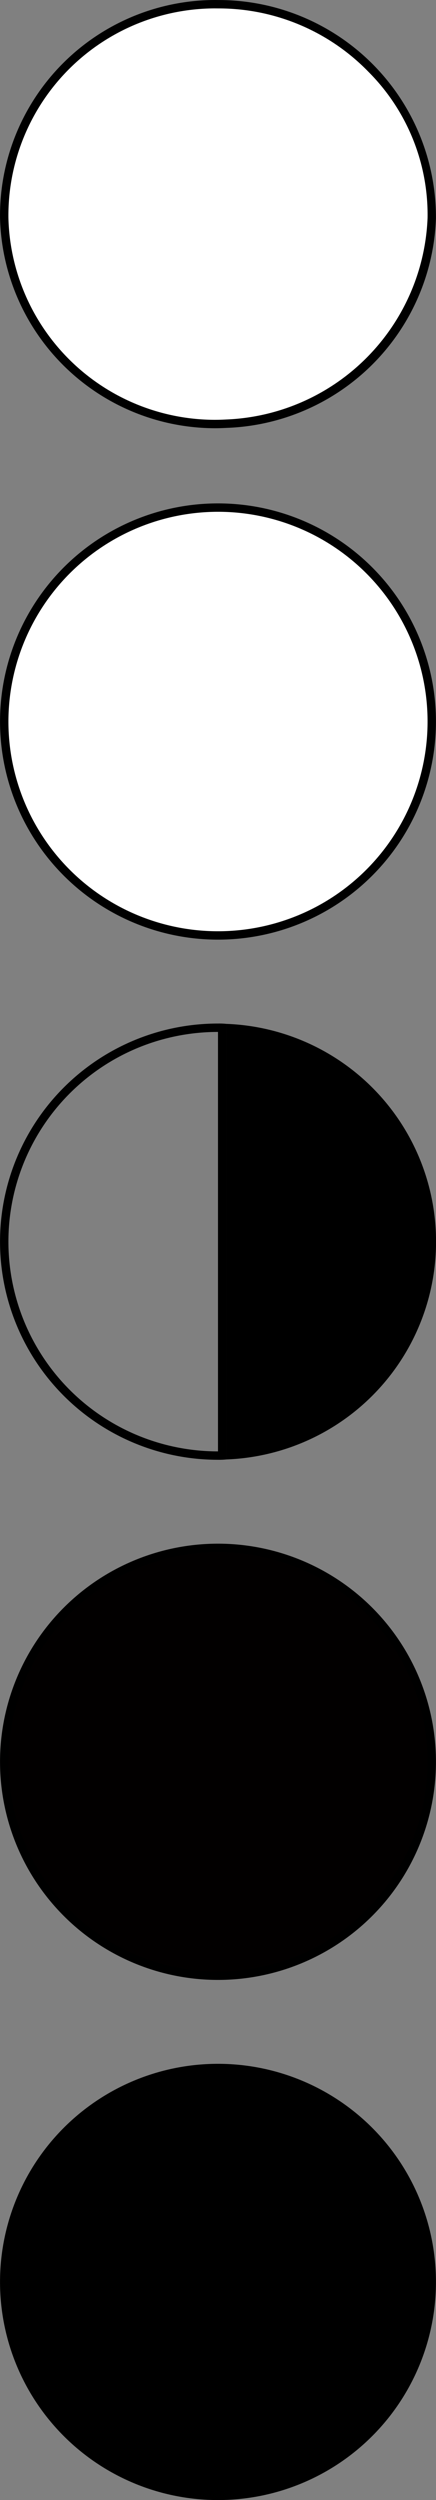 <svg xmlns="http://www.w3.org/2000/svg" viewBox="0 0 26.005 149.002"><rect x="0" y="0" width="26.005" height="149.002" fill="#808080" stroke="none"/><defs><style>.cls-1{fill:#fff;}.cls-2{fill:#020000;}.cls-3{fill:none;stroke:#000;stroke-miterlimit:10;stroke-width:0.5px;}</style></defs><title>kompetencer2</title><g id="Lag_1" data-name="Lag 1"><path d="M15.75,64.282a12.739,12.739,0,0,1,0,25.436Z" transform="translate(-1.998 -2.998)"/><path d="M16,64.55A12.489,12.489,0,0,1,16,89.45V64.55m-.5-.53V89.98a12.989,12.989,0,0,0,0-25.96Z" transform="translate(-1.998 -2.998)"/><path d="M15,64.5v25a12.5,12.5,0,0,1,0-25m0-.5a13,13,0,0,0,0,26,4.094,4.094,0,0,0,.5-.02V64.02A4.106,4.106,0,0,0,15,64Z" transform="translate(-1.998 -2.998)"/><path class="cls-1" d="M15,58.75A12.75,12.75,0,1,1,27.75,46,12.765,12.765,0,0,1,15,58.75Z" transform="translate(-1.998 -2.998)"/><path d="M15,33.5A12.5,12.5,0,1,1,2.5,46,12.514,12.514,0,0,1,15,33.5m0-.5A13,13,0,1,0,28,46,13,13,0,0,0,15,33Z" transform="translate(-1.998 -2.998)"/><path class="cls-1" d="M14.791,28.27A12.59,12.59,0,0,1,2.25,15.995,12.599,12.599,0,0,1,14.79,3.248l.206.002a12.718,12.718,0,0,1,9.152,3.849,12.306,12.306,0,0,1,3.602,8.896A12.773,12.773,0,0,1,15.491,28.25C15.253,28.264,15.021,28.27,14.791,28.27Z" transform="translate(-1.998 -2.998)"/><path d="M14.79,3.498l.227.002A12.456,12.456,0,0,1,23.97,7.274,12.058,12.058,0,0,1,27.5,15.99a12.523,12.523,0,0,1-12.028,12.01q-.342.019-.681.019A12.339,12.339,0,0,1,2.5,15.991,12.35,12.35,0,0,1,14.79,3.498m0-.5A12.85,12.85,0,0,0,2,16,12.853,12.853,0,0,0,14.791,28.52q.353,0,.709-.02A12.95,12.95,0,0,0,28,16,12.967,12.967,0,0,0,15.017,3H15c-.07-.001-.14-.002-.21-.002Z" transform="translate(-1.998 -2.998)"/><path class="cls-2" d="M15,120.75A12.75,12.75,0,1,1,27.75,108,12.765,12.765,0,0,1,15,120.75Z" transform="translate(-1.998 -2.998)"/><path d="M15,95.5A12.5,12.5,0,1,1,2.5,108,12.514,12.514,0,0,1,15,95.5m0-.5a13,13,0,1,0,13,13A13,13,0,0,0,15,95Z" transform="translate(-1.998 -2.998)"/><path d="M15,151.75A12.75,12.75,0,1,1,27.75,139,12.765,12.765,0,0,1,15,151.75Z" transform="translate(-1.998 -2.998)"/><path d="M15,126.5A12.5,12.5,0,1,1,2.5,139,12.514,12.514,0,0,1,15,126.5m0-.5a13,13,0,1,0,13,13,13,13,0,0,0-13-13Z" transform="translate(-1.998 -2.998)"/><path class="cls-3" d="M14.5-2.5" transform="translate(-1.998 -2.998)"/></g><g id="Lag_2" data-name="Lag 2"><path class="cls-3" d="M15.5,27.98" transform="translate(-1.998 -2.998)"/><path class="cls-3" d="M15.5,30.5" transform="translate(-1.998 -2.998)"/><path class="cls-3" d="M-4.5,64.02" transform="translate(-1.998 -2.998)"/></g></svg>